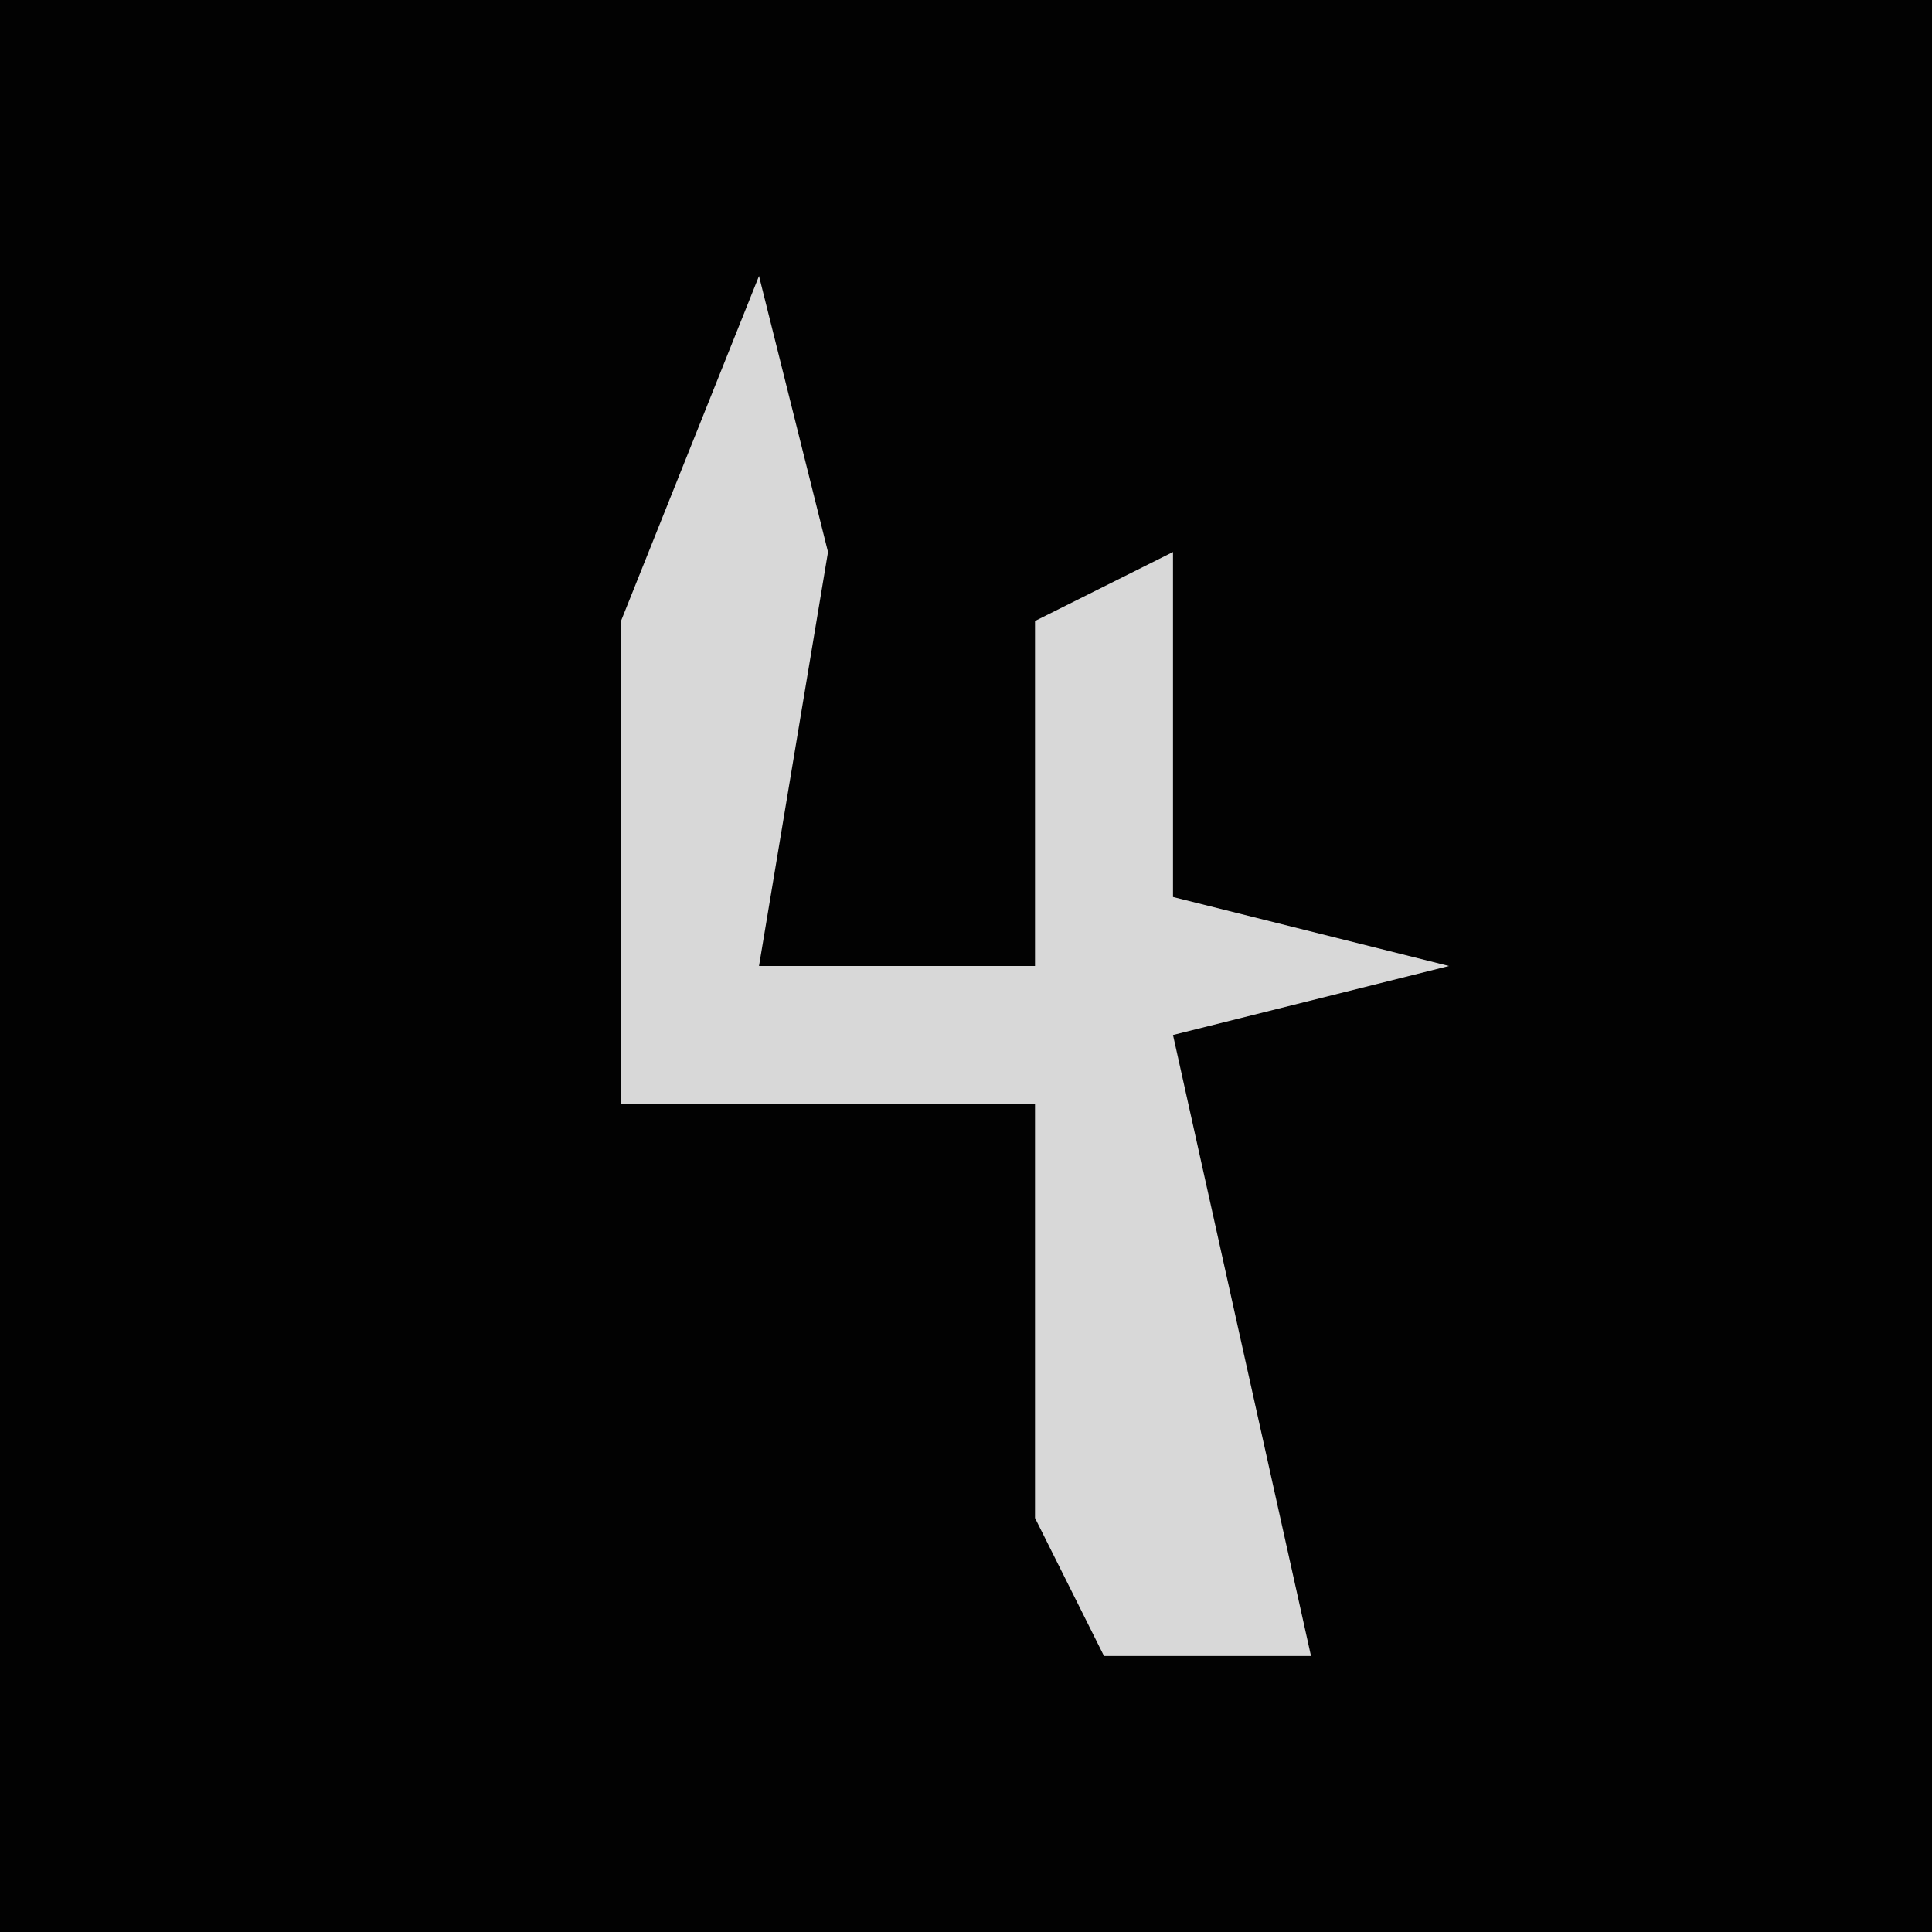 <?xml version="1.0" encoding="UTF-8"?>
<svg version="1.1" xmlns="http://www.w3.org/2000/svg" width="28" height="28">
<path d="M0,0 L28,0 L28,28 L0,28 Z " fill="#020202" transform="translate(0,0)"/>
<path d="M0,0 L1,4 L0,10 L4,10 L4,5 L6,4 L6,9 L10,10 L6,11 L8,20 L5,20 L4,18 L4,12 L-2,12 L-2,5 Z " fill="#D8D8D8" transform="translate(11,4)"/>
</svg>
